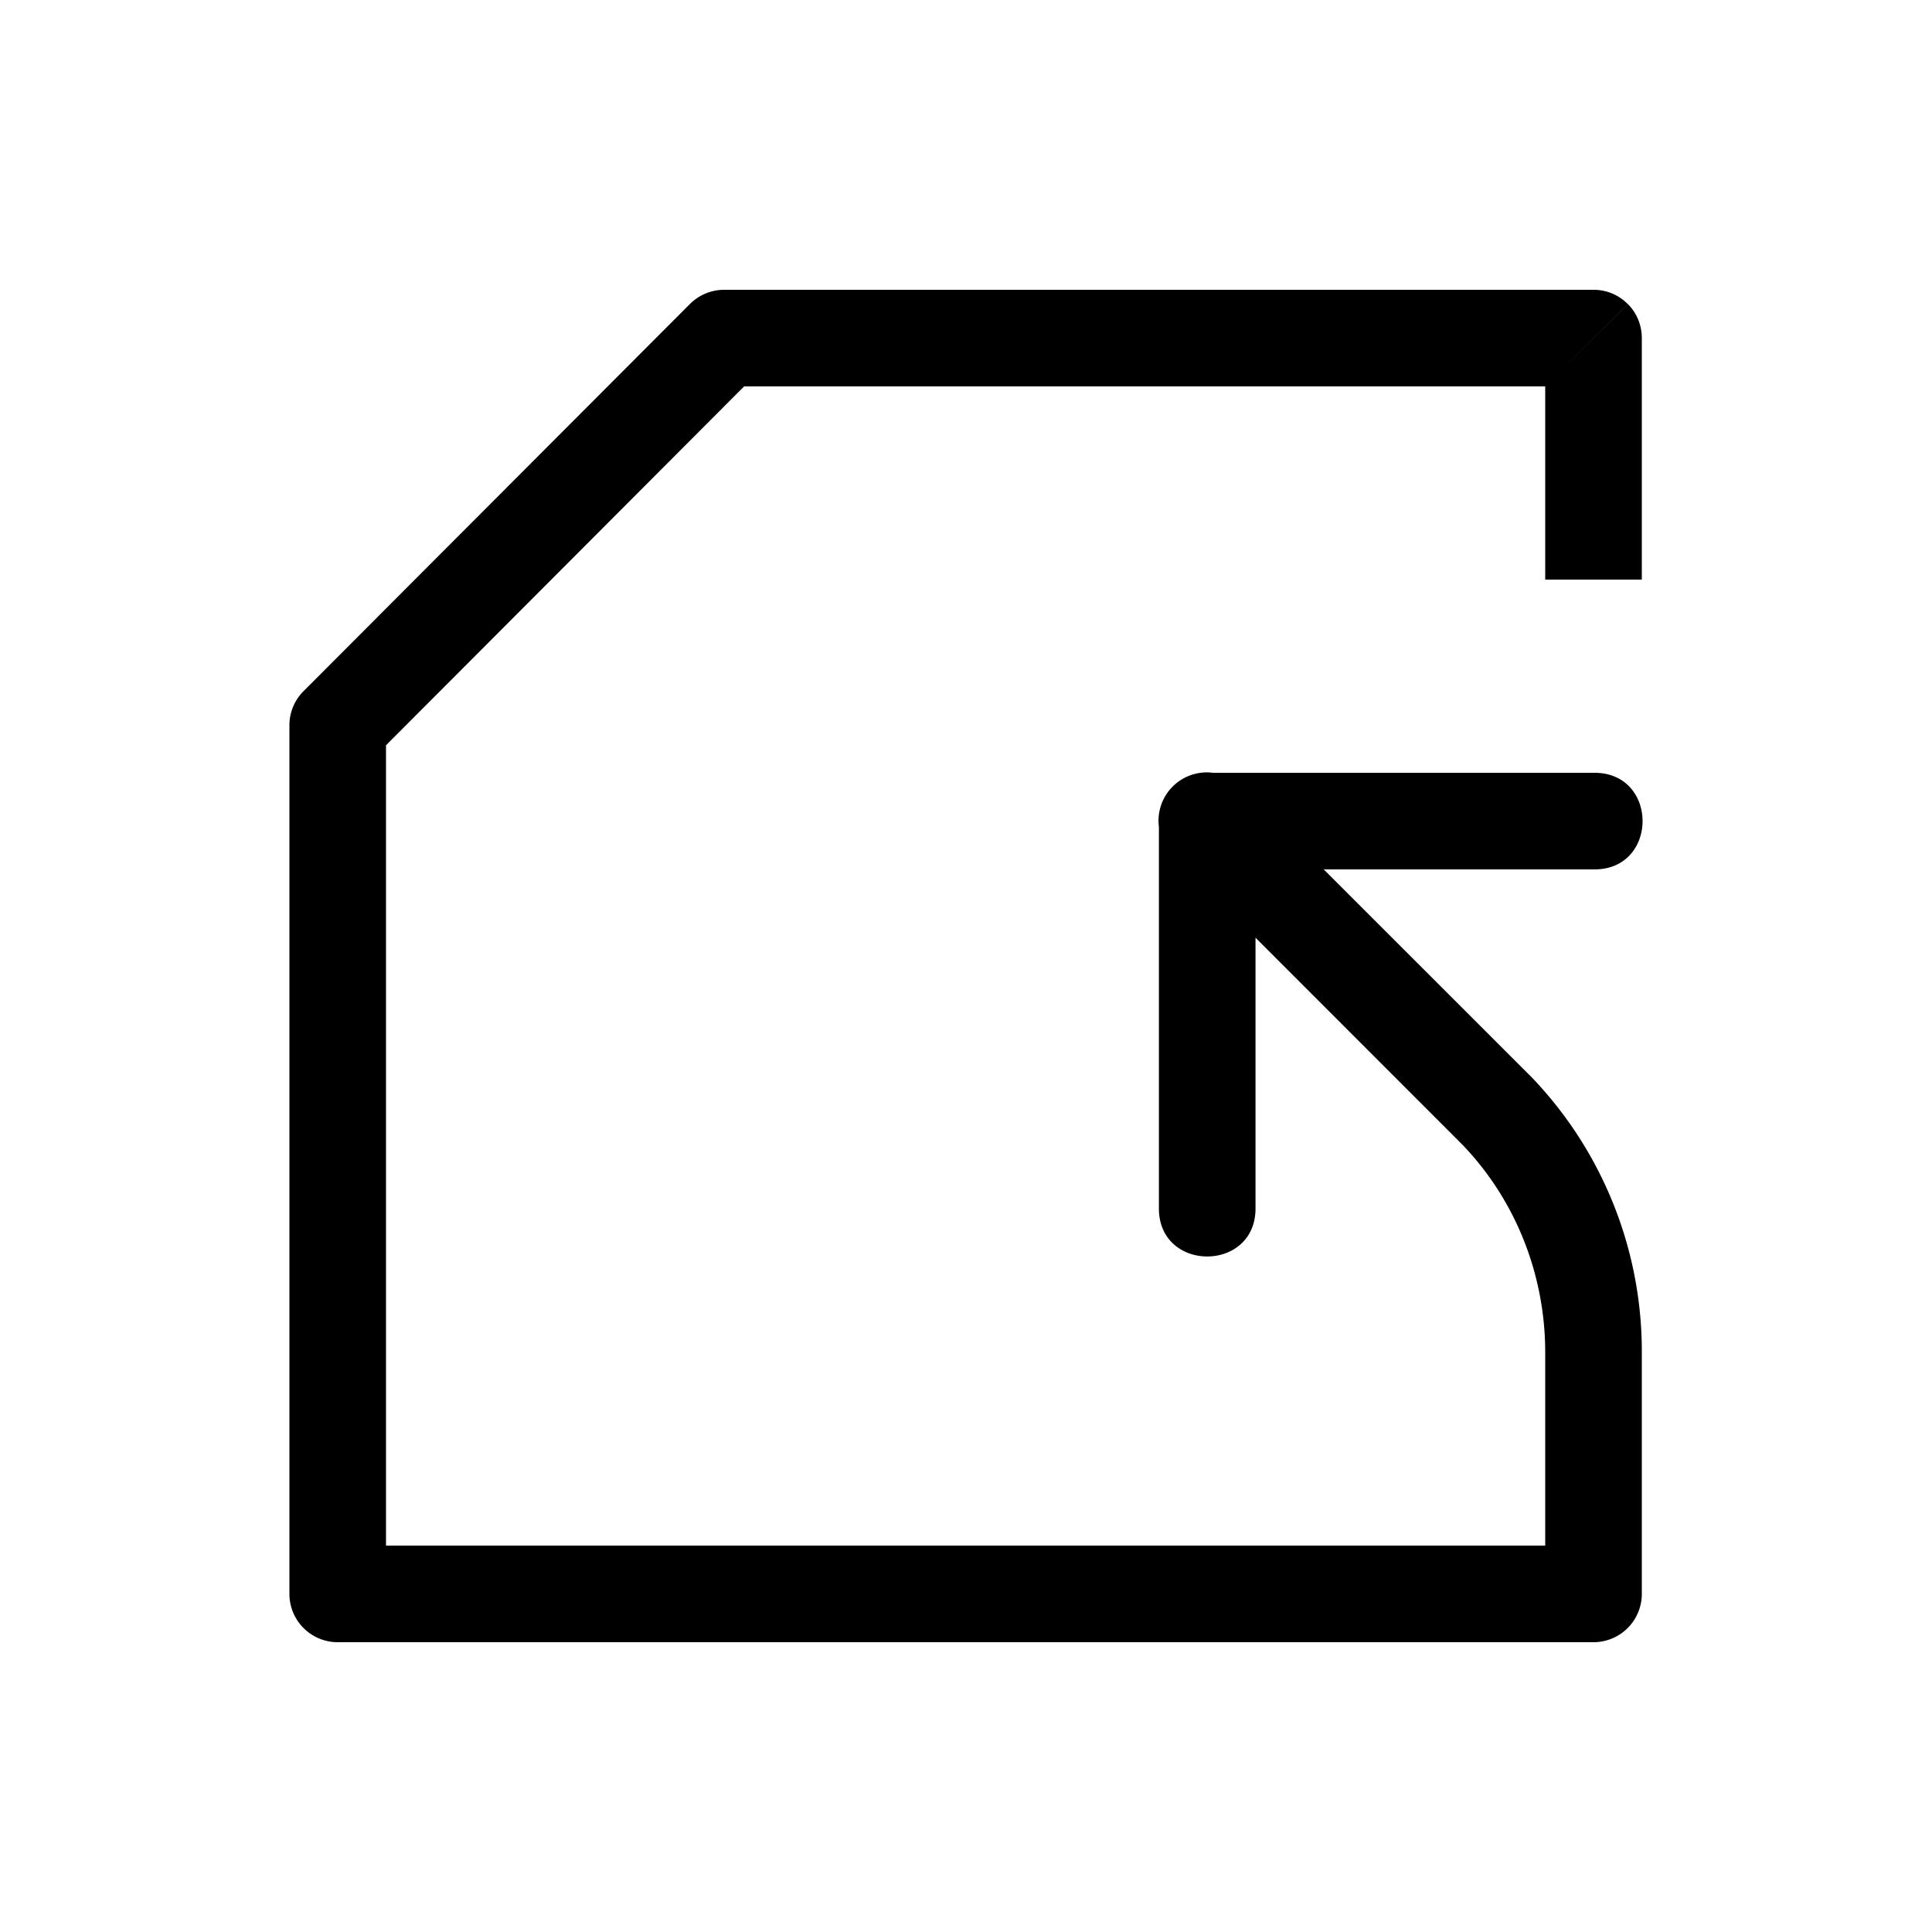 <svg xmlns="http://www.w3.org/2000/svg" viewBox="0 0 20 20" xml:space="preserve">
    <path d="M16.996 6h-1V4l.854-.854c.091.09.146.216.146.354zm-1-2 .854-.853A.495.495 0 0 0 16.496 3h-9a.501.501 0 0 0-.353.146l-4 4.008a.5.5 0 0 0-.147.354V16.5a.5.5 0 0 0 .5.5h13a.5.5 0 0 0 .5-.5V14a4.101 4.101 0 0 0-1.136-2.844l-.01-.01L13.703 9h2.793c.677.01.677-1.01 0-1h-3.939a.5.5 0 0 0-.56.56v3.94c-.01.676 1.01.676 1 0V9.707l2.142 2.143c.548.57.857 1.342.857 2.15v2h-12V7.715L7.703 4z"/>
</svg>
